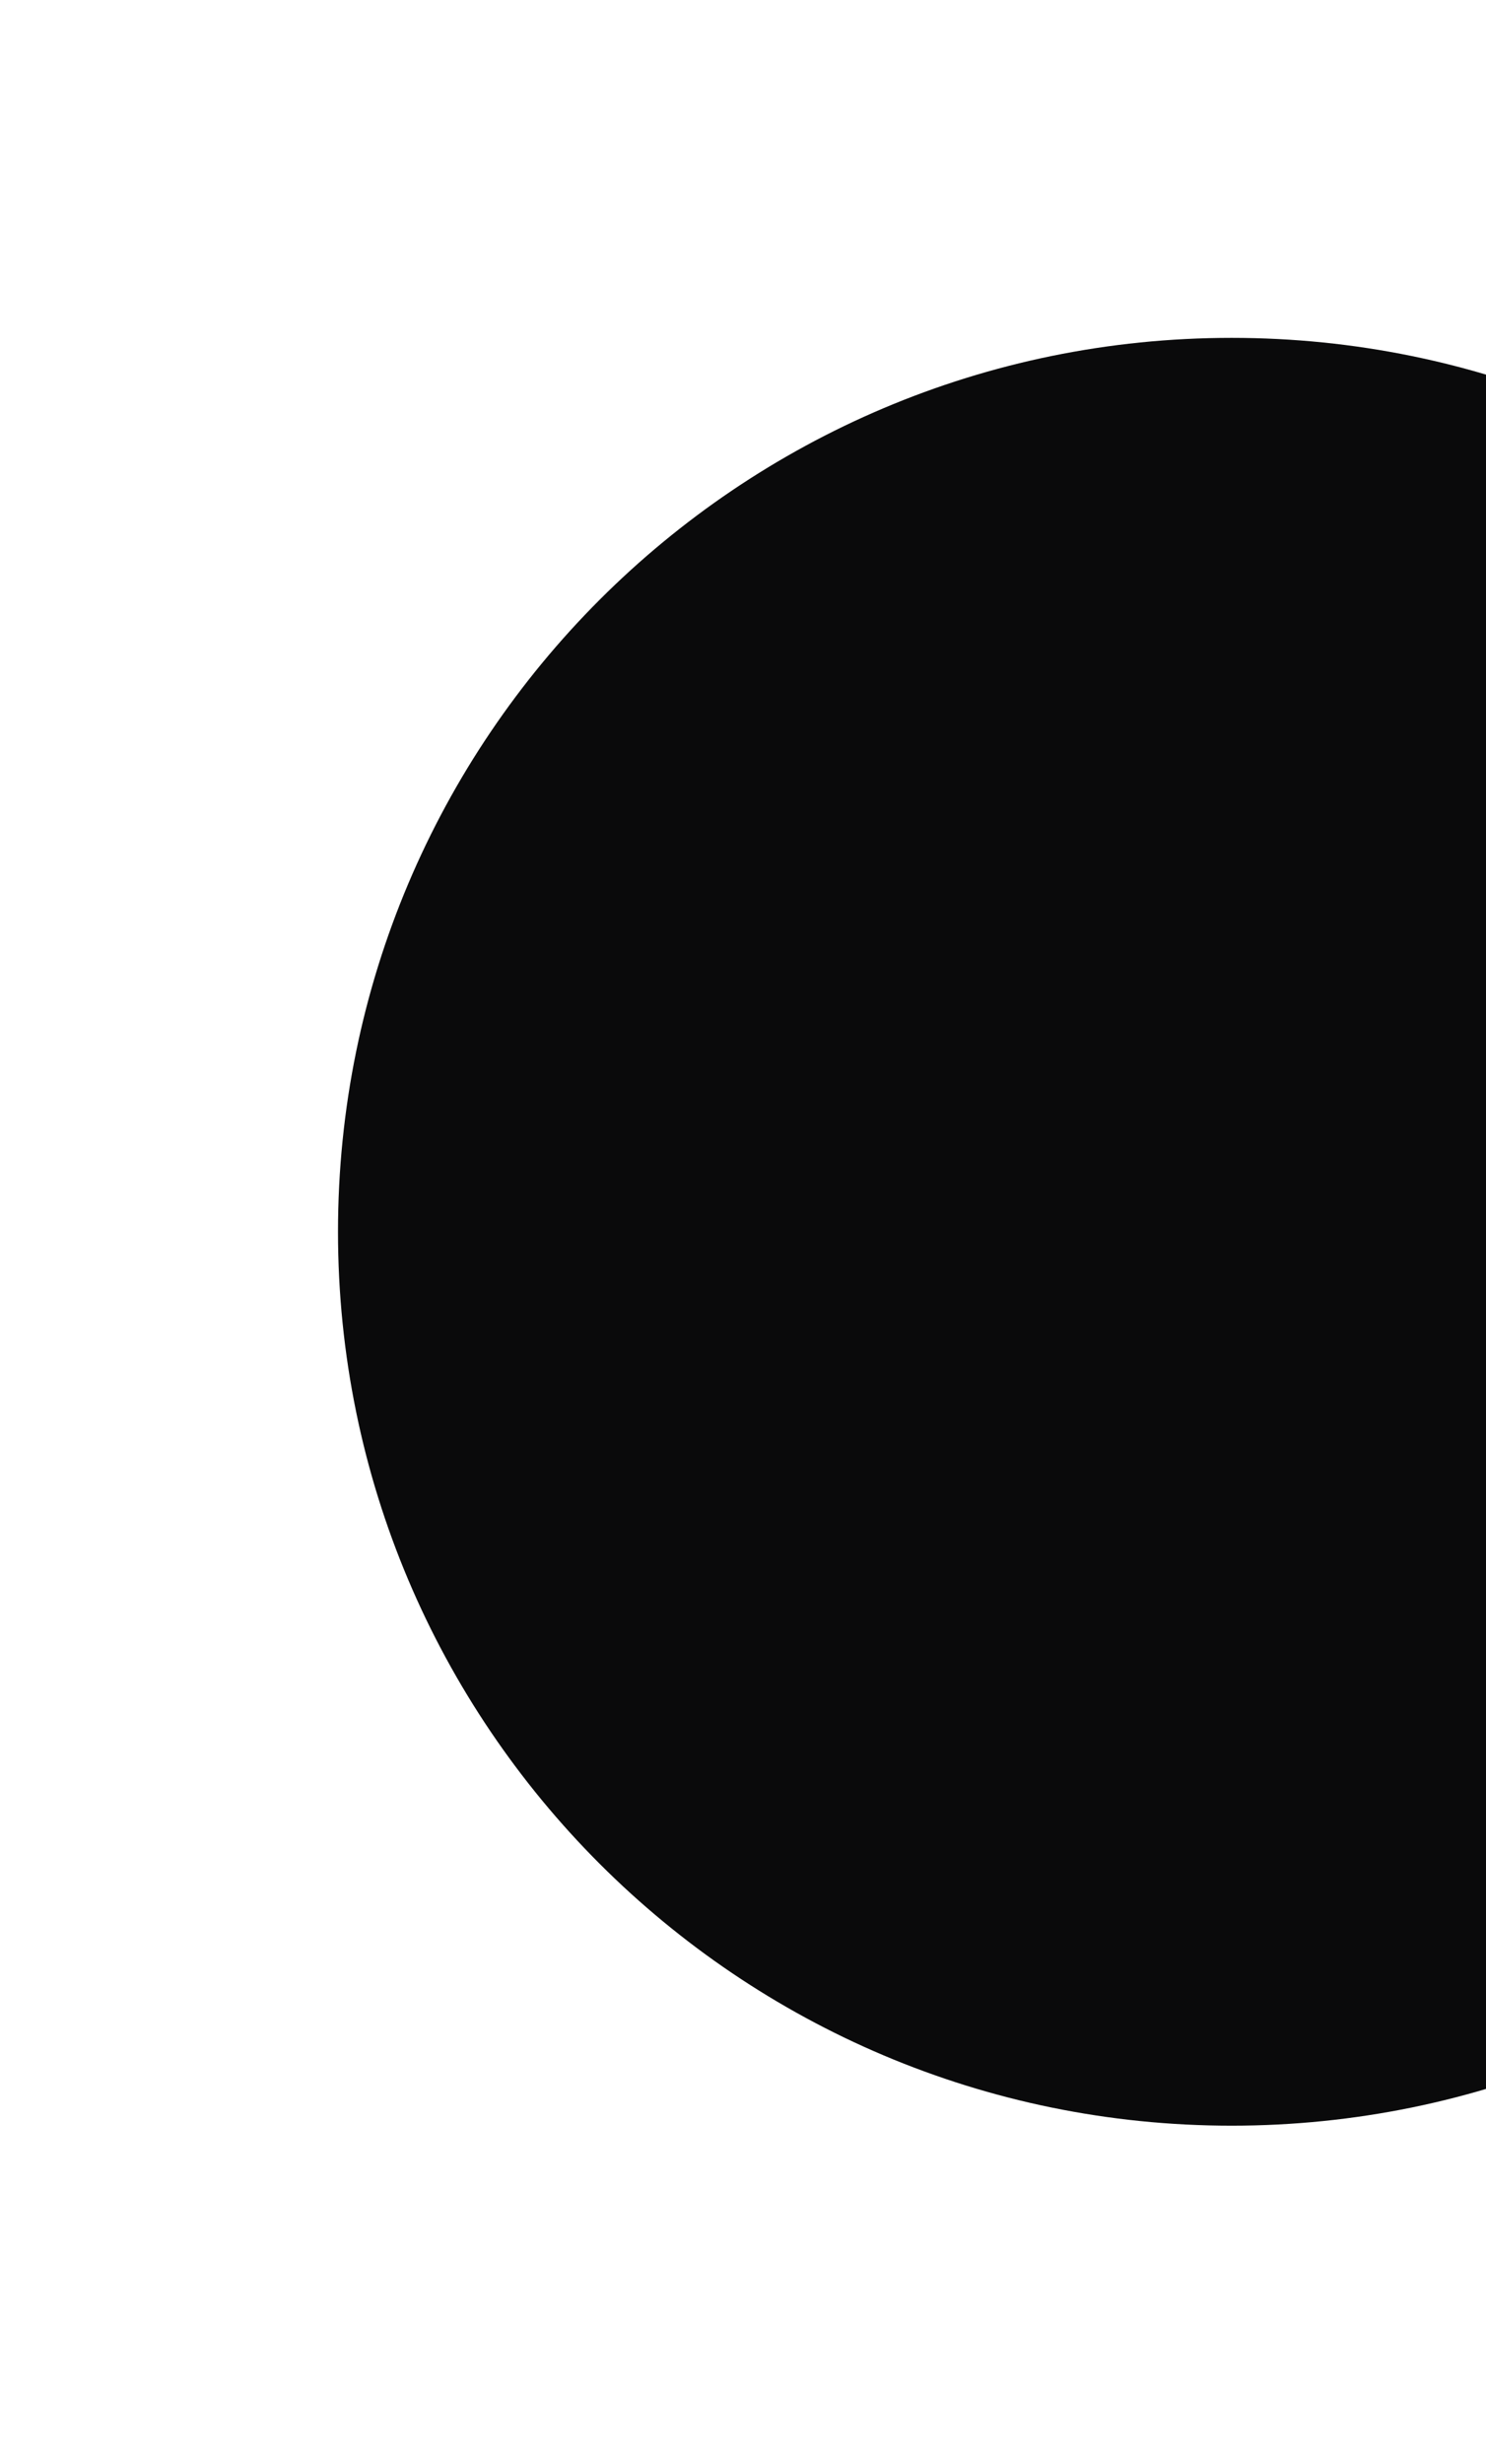 <svg width="1031" height="1709" viewBox="0 0 1031 1709" fill="none" xmlns="http://www.w3.org/2000/svg">
<g clip-path="url(#clip0_118_357)">
<g style="mix-blend-mode:multiply" filter="url(#filter0_f_118_357)">
<path d="M854.501 1474.34C1196.92 1474.34 1474.5 1196.75 1474.5 854.335C1474.5 511.918 1196.92 234.334 854.501 234.334C512.084 234.334 234.5 511.918 234.5 854.335C234.5 1196.75 512.084 1474.34 854.501 1474.34Z" fill="#0A0A0B"/>
</g>
</g>
<defs>
<filter id="filter0_f_118_357" x="0.5" y="0.334" width="1708" height="1708" filterUnits="userSpaceOnUse" color-interpolation-filters="sRGB">
<feFlood flood-opacity="0" result="BackgroundImageFix"/>
<feBlend mode="normal" in="SourceGraphic" in2="BackgroundImageFix" result="shape"/>
<feGaussianBlur stdDeviation="117" result="effect1_foregroundBlur_118_357"/>
</filter>
<clipPath id="clip0_118_357">
<rect width="1031" height="1709" fill="white"/>
</clipPath>
</defs>
</svg>

